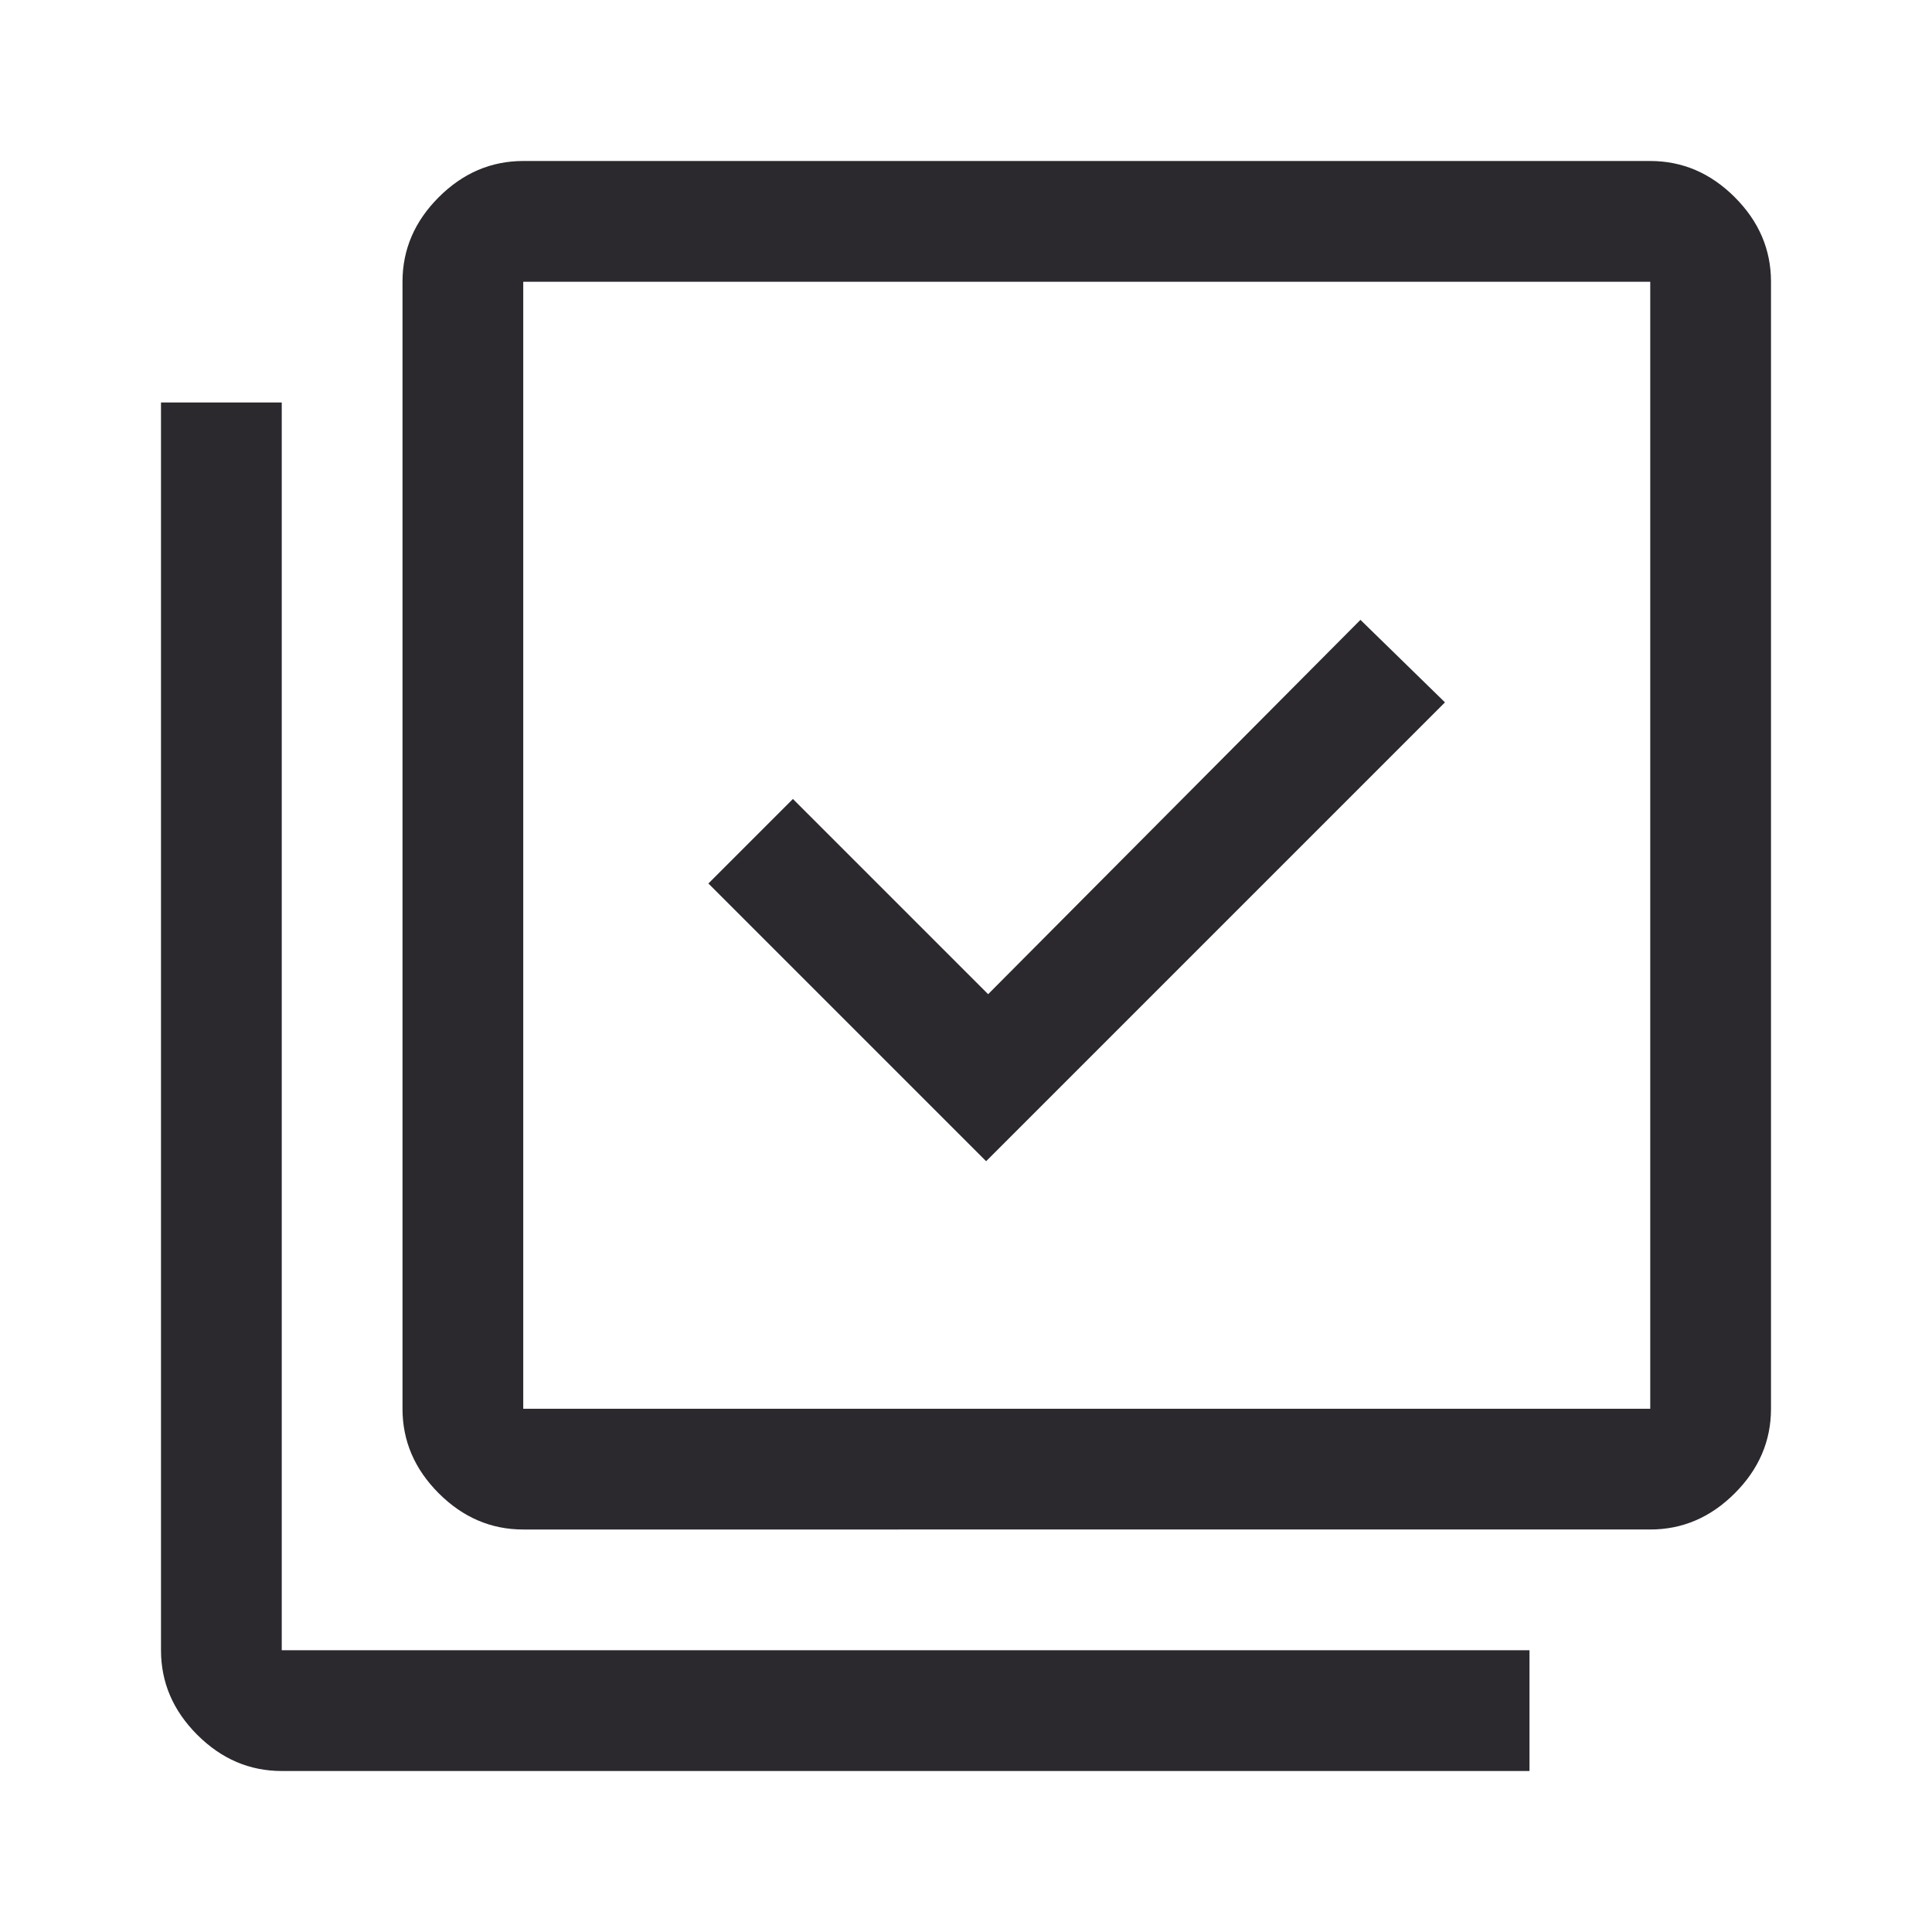 <svg xmlns="http://www.w3.org/2000/svg" height="48" width="48">
	<style>.icon-canvas-transparent{opacity:0;fill:#2d2d30}.icon-vs-out{fill:#2d2d30}.icon-vs-bg{fill:#c5c5c5}.icon-vs-fg{fill:#2b282e}</style>
	<path class="icon-vs-fg" d="m24.5 28.85 11.4-11.4-2.1-2.05-9.25 9.3-4.85-4.85-2.1 2.1ZM13 38q-1.2 0-2.1-.9-.9-.9-.9-2.1V7q0-1.2.9-2.1.9-.9 2.1-.9h28q1.2 0 2.1.9.9.9.9 2.1v28q0 1.2-.9 2.1-.9.9-2.1.9Zm0-3h28V7H13v28Zm-6 9q-1.2 0-2.1-.9Q4 42.2 4 41V10h3v31h31v3Zm6-37v28V7Z"/>
</svg>